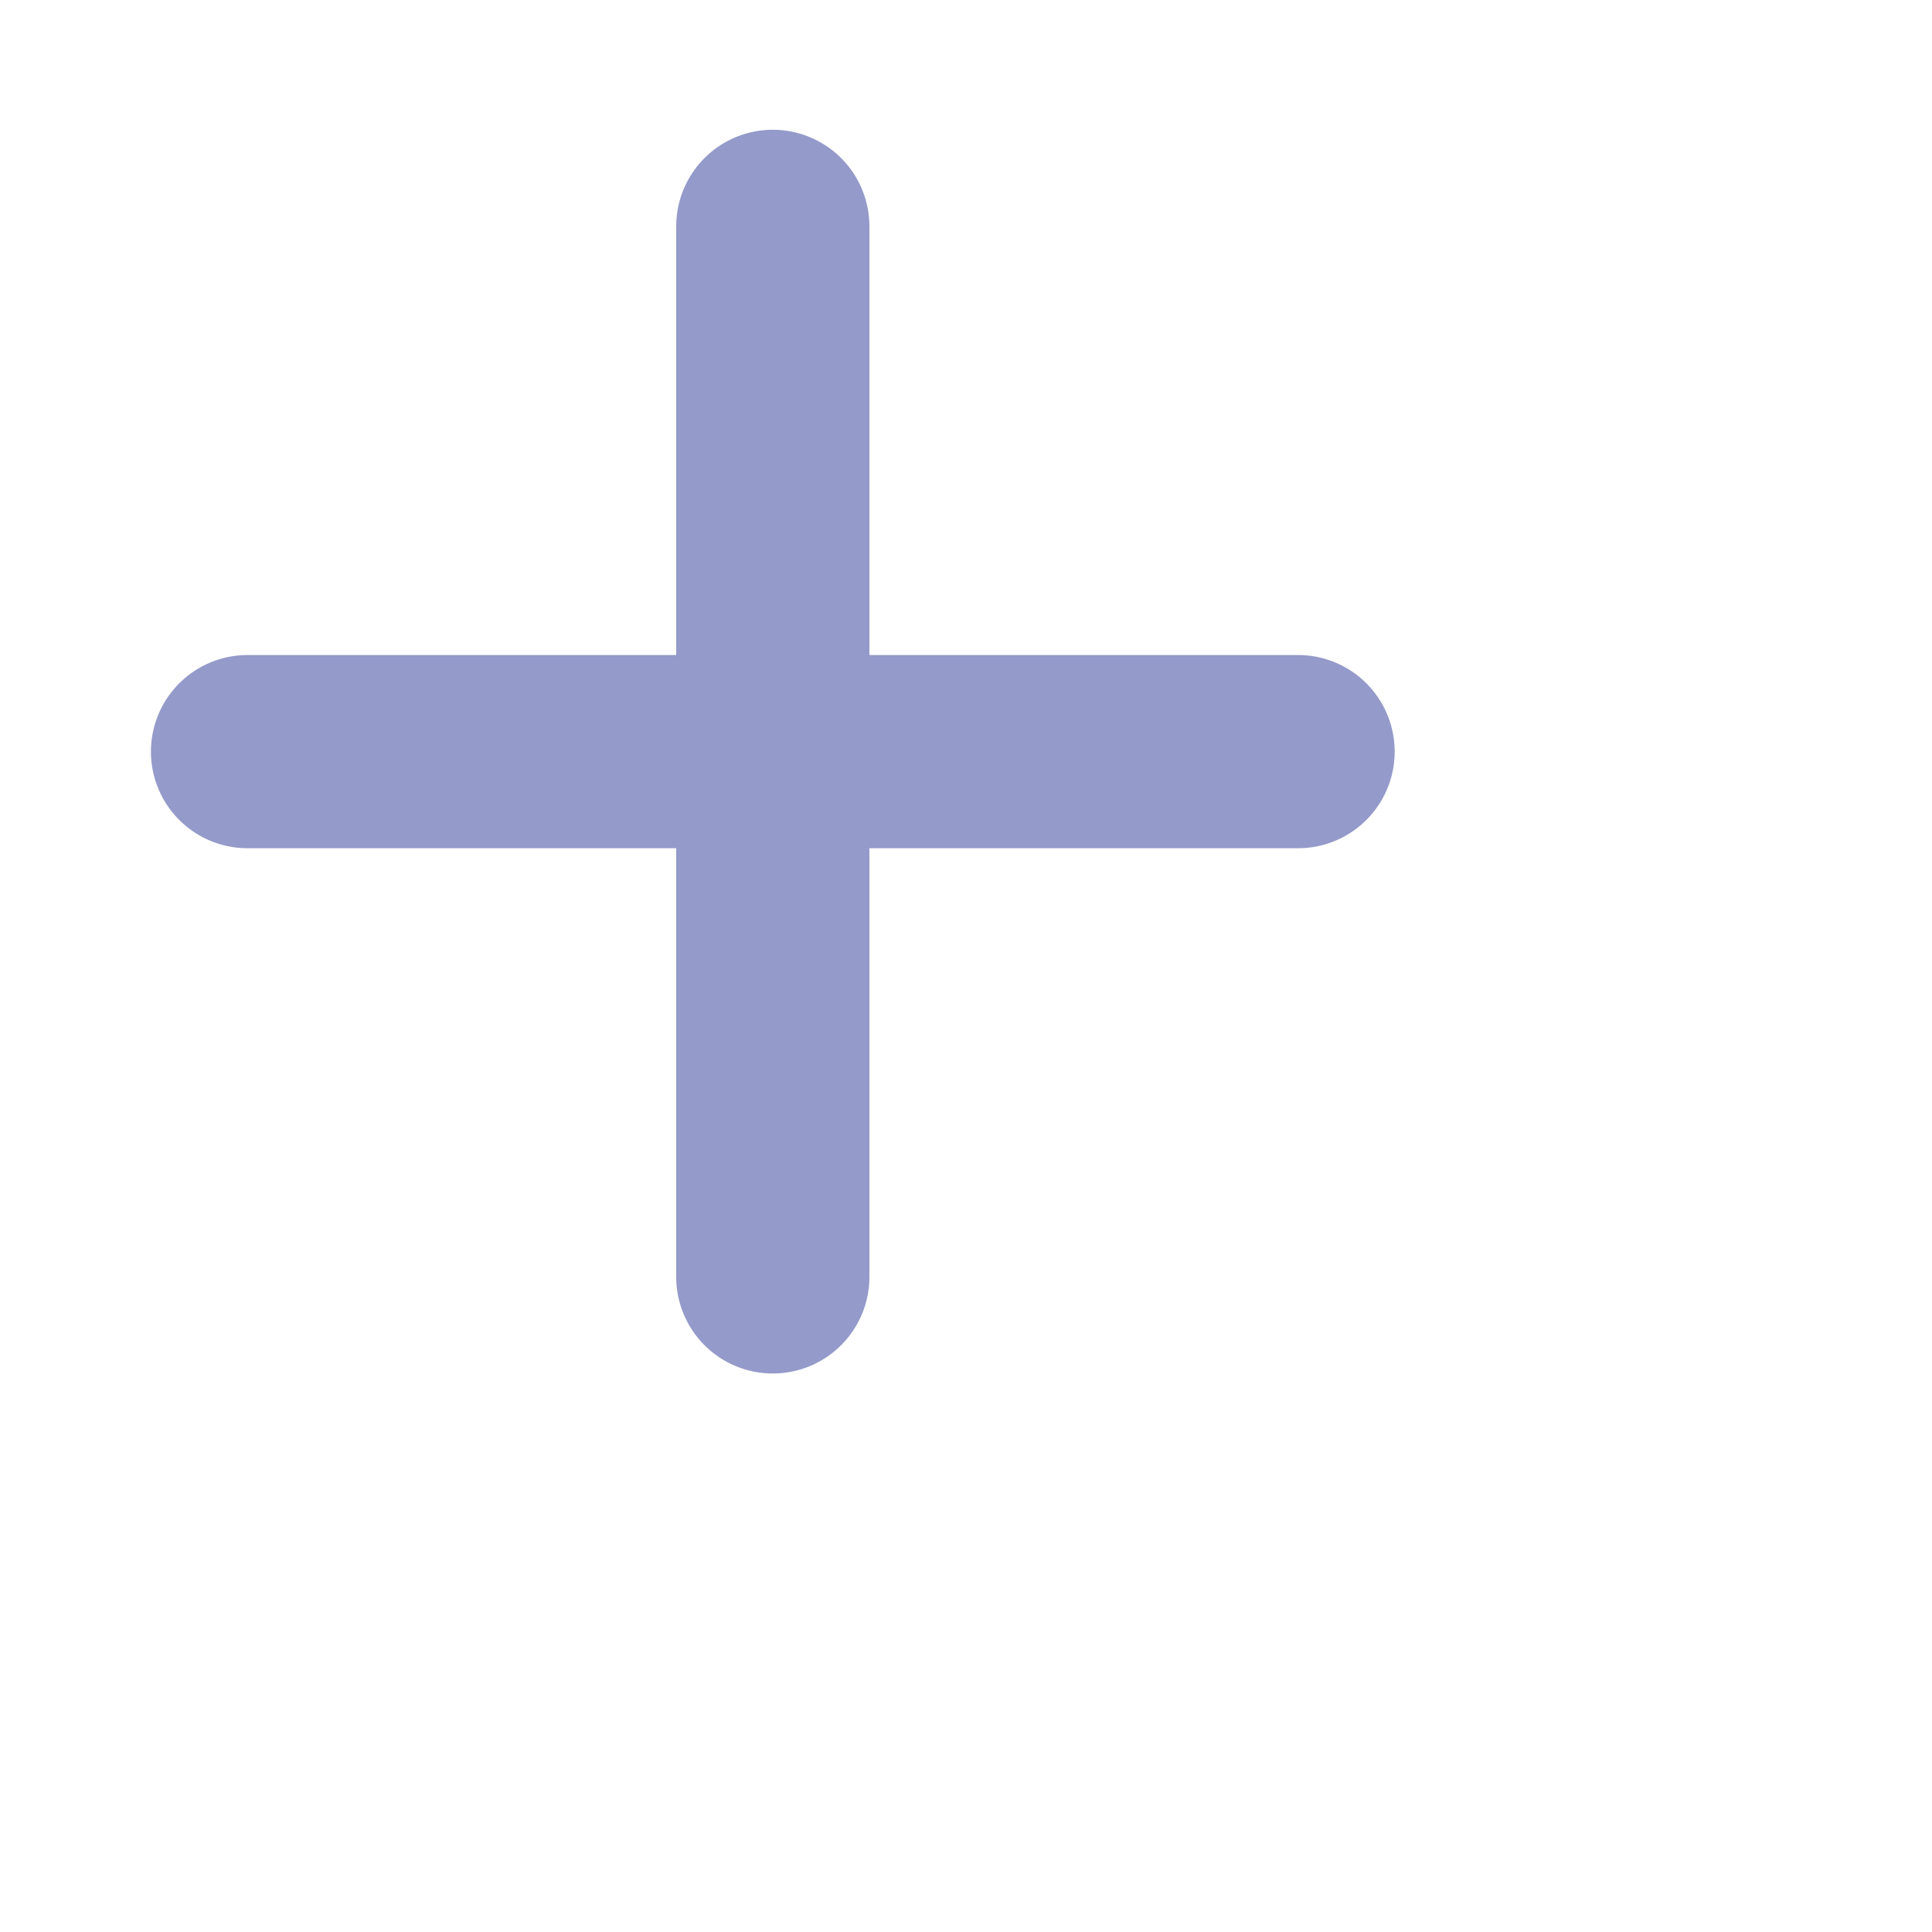 <?xml version="1.0" encoding="UTF-8"?>
<svg width="28px" height="28px" viewBox="0 0 20 20" version="1.1" xmlns="http://www.w3.org/2000/svg" xmlns:xlink="http://www.w3.org/1999/xlink">
    <title>Group 5</title>
    <g id="Page-1" stroke="none" stroke-width="1" fill="none" fill-rule="evenodd" stroke-linecap="round" stroke-linejoin="round">
        <g id="Hover-Prog-|-Lock-Editor" transform="translate(-1865, -54)" stroke="#949AC9" stroke-width="2">
            <g id="Group-5" transform="translate(1873, 62) rotate(45) translate(-1873, -62) translate(1869, 58)">
                <line x1="5.33333333e-05" y1="0" x2="7.69" y2="7.69" id="Stroke-1"></line>
                <line x1="7.69" y1="0" x2="8.61533067e-14" y2="7.69" id="Stroke-3"></line>
            </g>
        </g>
    </g>
</svg>
